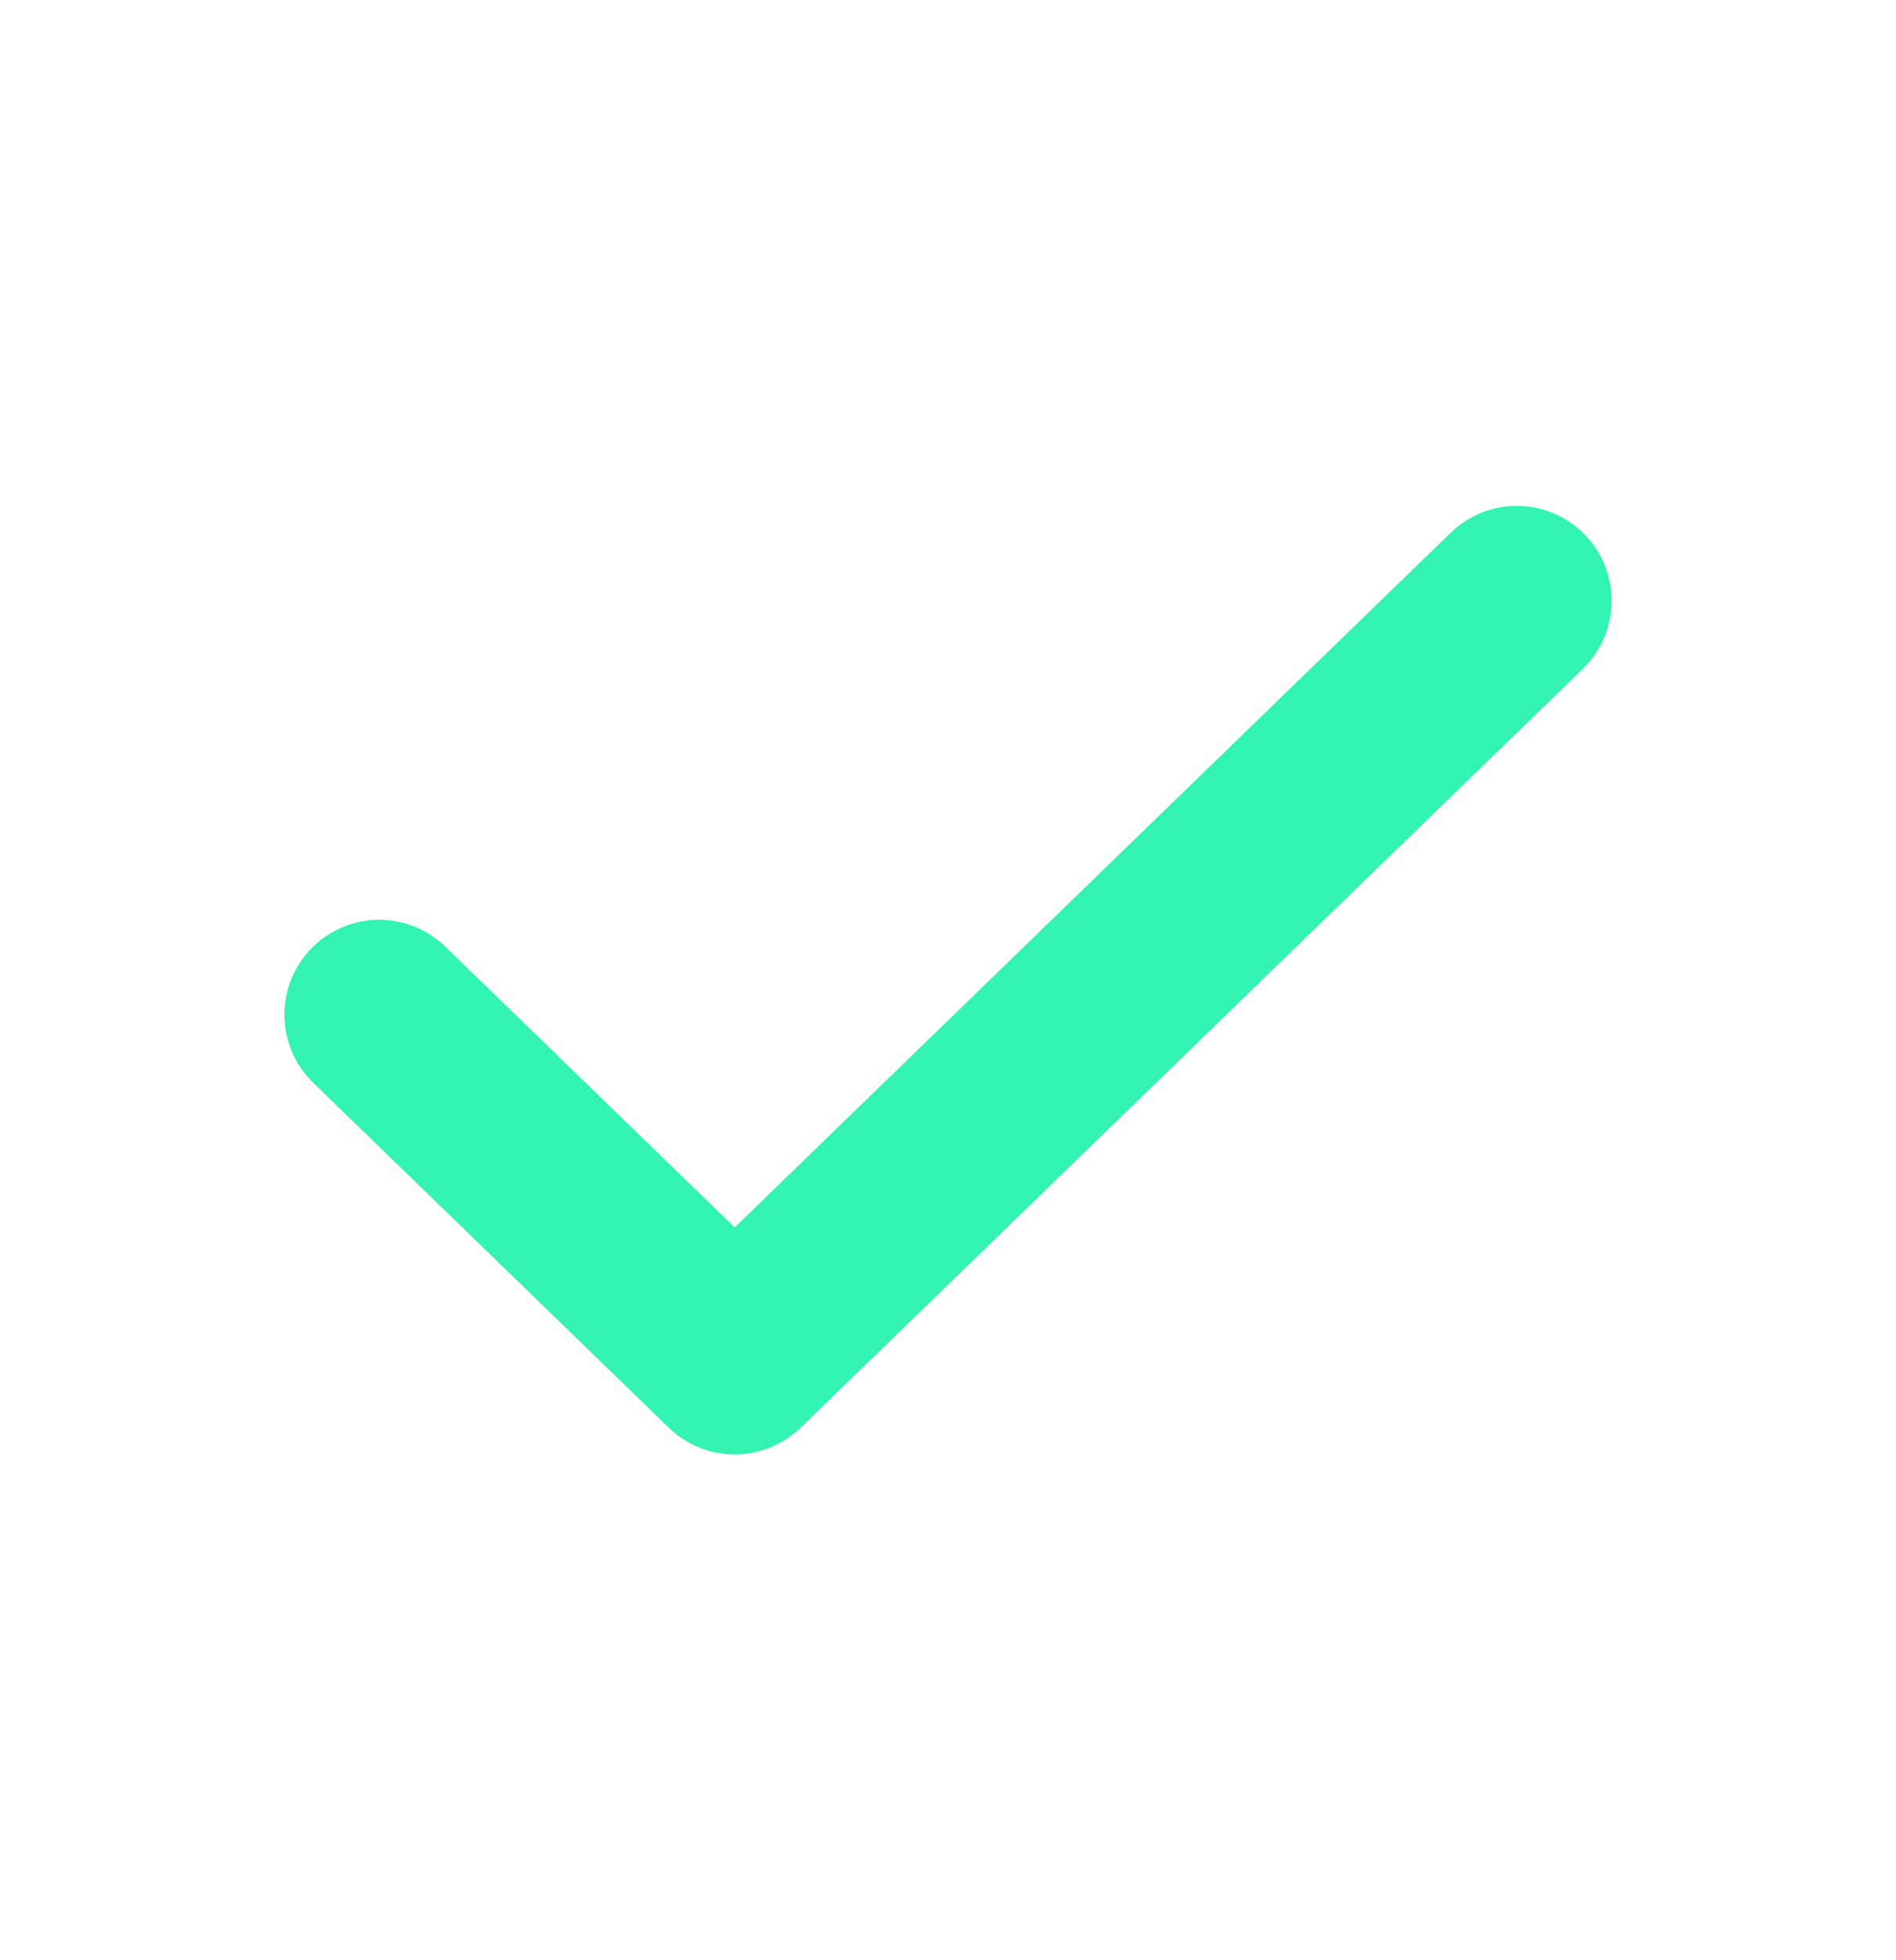 <svg width="30" height="31" viewBox="0 0 30 31" fill="none" xmlns="http://www.w3.org/2000/svg">
<path d="M24 9.5L11.625 21.5L6 16.046" stroke="#32F4B0" stroke-width="3" stroke-linecap="round" stroke-linejoin="round"/>
</svg>
